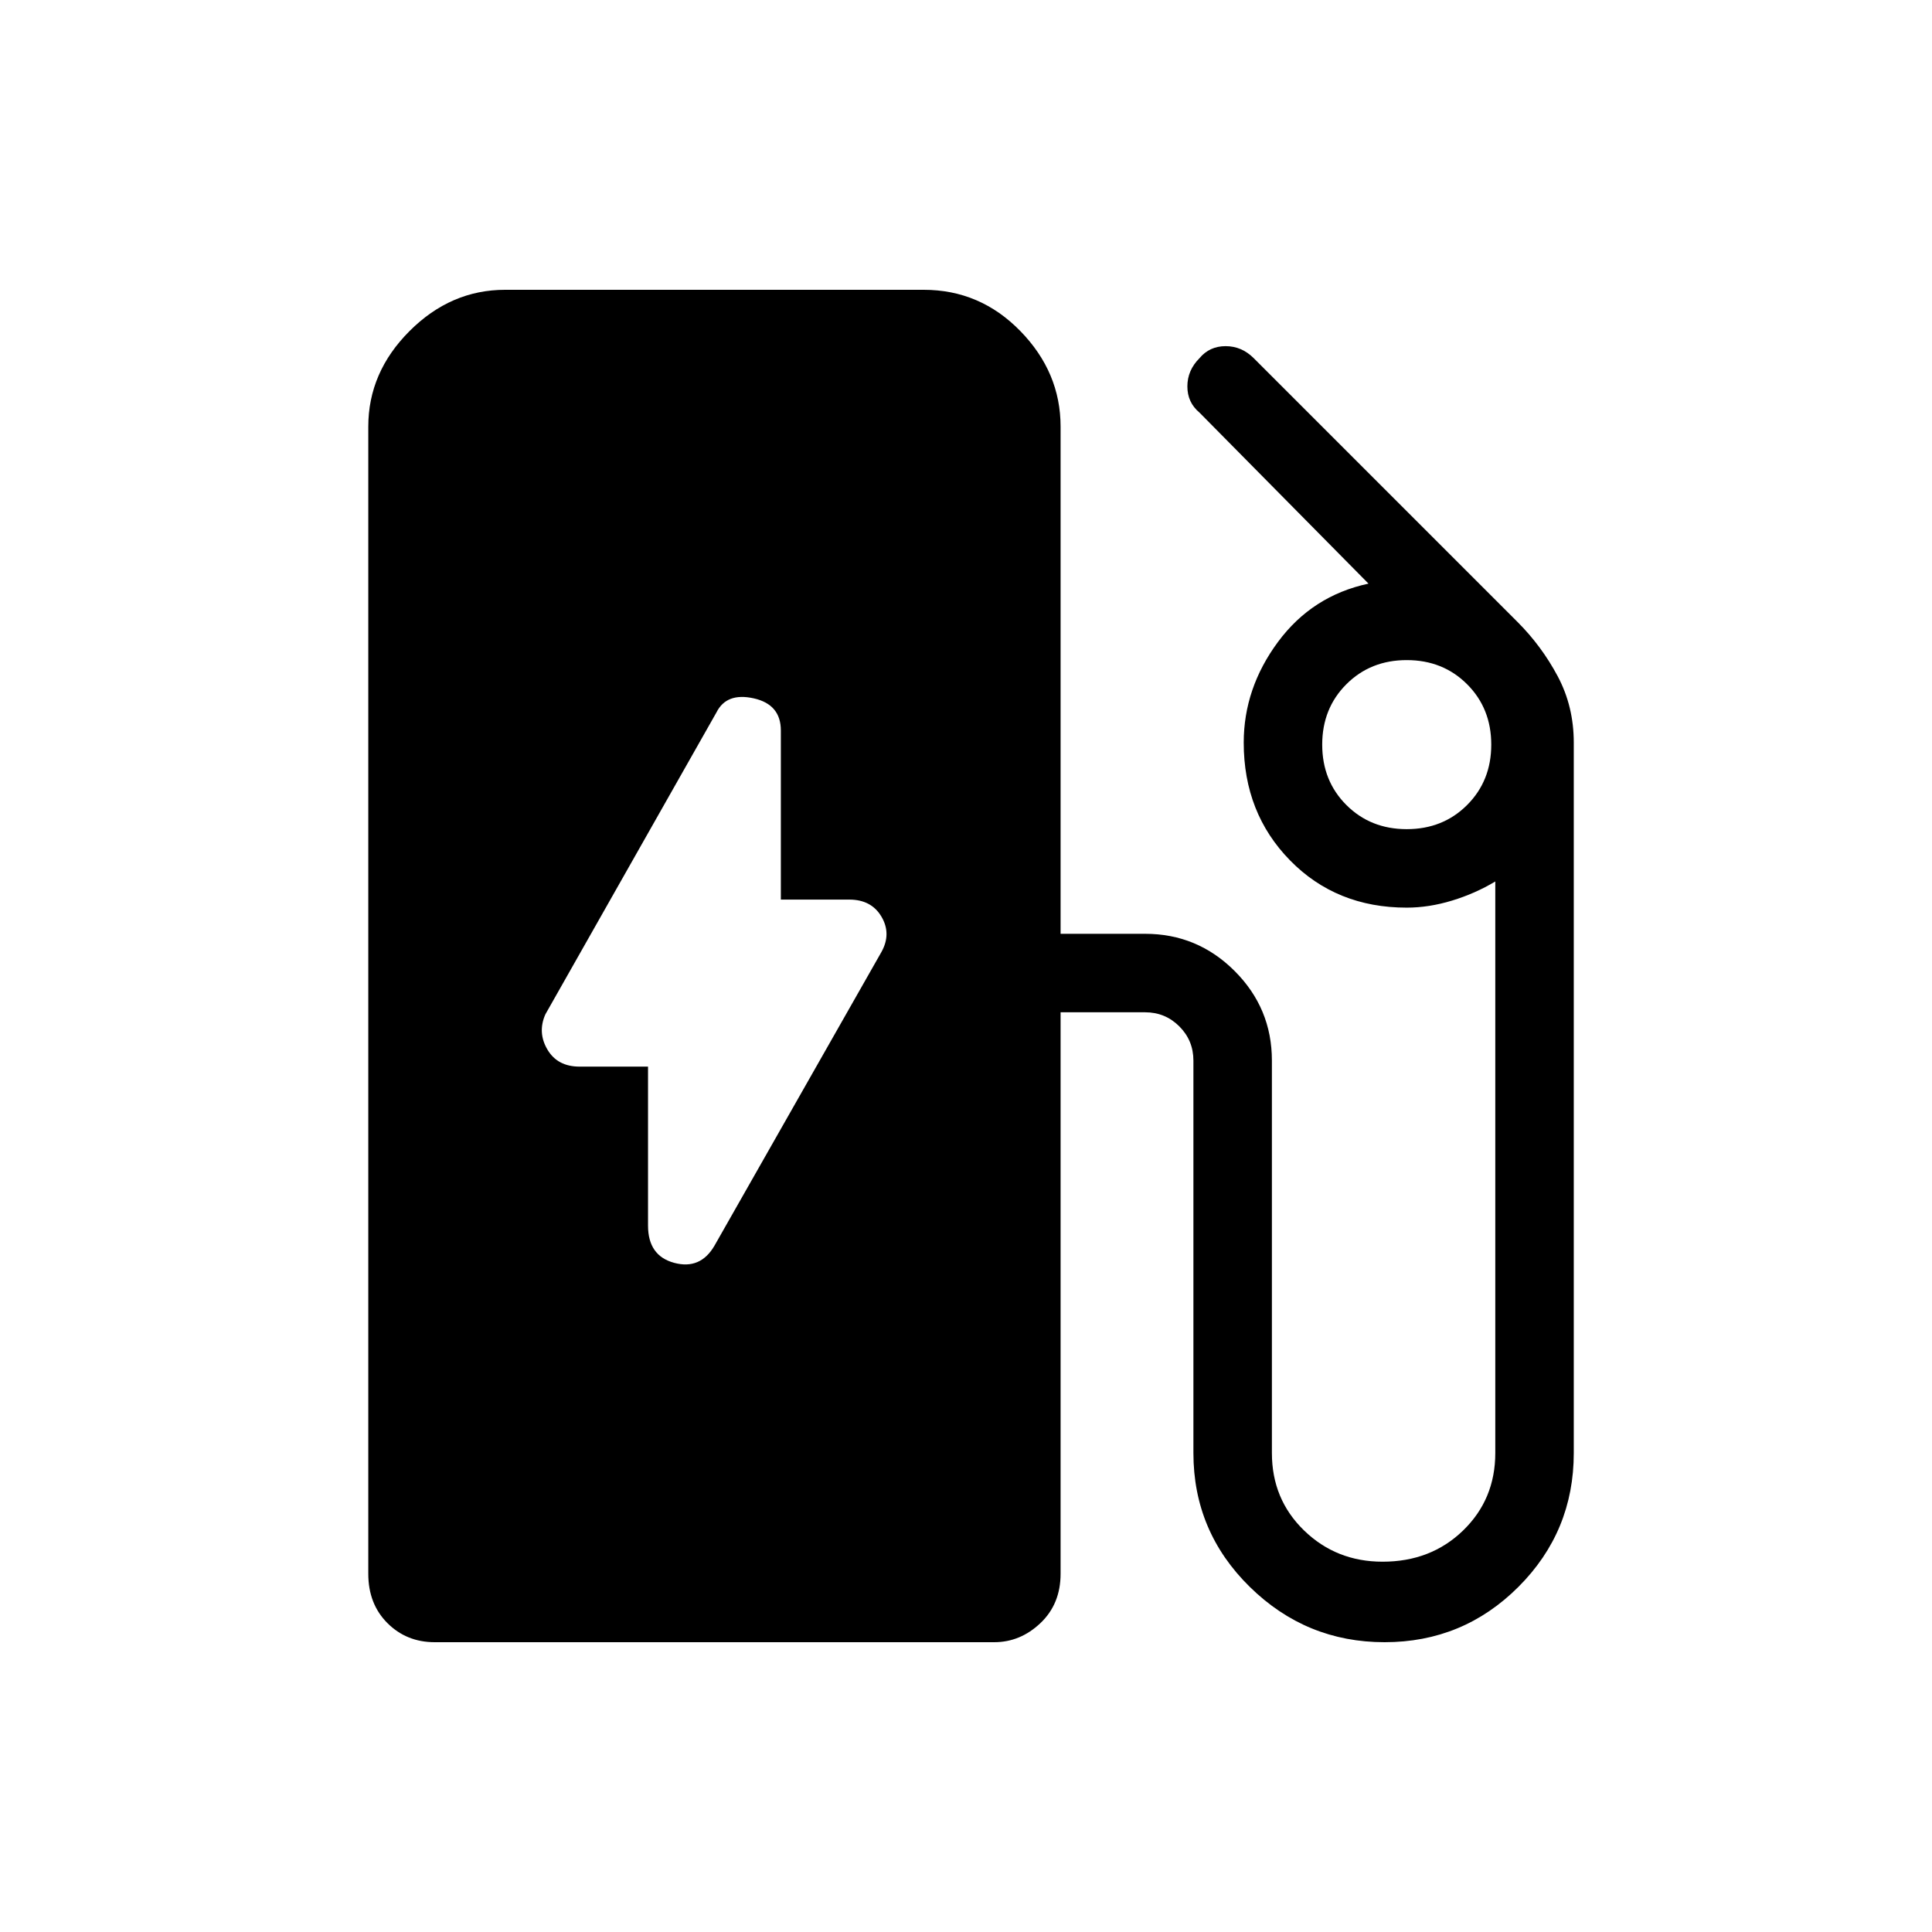 <svg xmlns="http://www.w3.org/2000/svg" height="48" width="48"><path d="M17.75 30.95 21.9 23.65Q22.15 23.2 21.9 22.775Q21.65 22.35 21.1 22.35H19.4V18.15Q19.4 17.5 18.725 17.35Q18.05 17.2 17.8 17.7L13.55 25.2Q13.35 25.65 13.6 26.075Q13.85 26.5 14.4 26.5H16.1V30.45Q16.1 31.2 16.75 31.375Q17.4 31.55 17.75 30.95ZM10.8 40.8Q10.1 40.8 9.625 40.325Q9.15 39.85 9.15 39.1V10.6Q9.15 9.25 10.175 8.225Q11.2 7.2 12.55 7.2H22.95Q24.35 7.2 25.35 8.225Q26.35 9.25 26.35 10.6V23.2H28.45Q29.75 23.2 30.675 24.125Q31.6 25.05 31.6 26.35V36.1Q31.6 37.25 32.4 38.025Q33.2 38.8 34.35 38.8Q35.55 38.8 36.35 38.025Q37.15 37.25 37.15 36.1V21.9Q36.65 22.2 36.075 22.375Q35.5 22.55 34.95 22.55Q33.2 22.55 32.05 21.375Q30.9 20.2 30.9 18.45Q30.9 17.1 31.75 15.95Q32.6 14.8 34 14.5L29.8 10.25Q29.5 10 29.5 9.6Q29.5 9.2 29.8 8.9Q30.05 8.6 30.45 8.6Q30.85 8.6 31.15 8.9L37.7 15.45Q38.3 16.05 38.7 16.8Q39.1 17.55 39.1 18.45V36.1Q39.1 38.05 37.725 39.425Q36.35 40.8 34.4 40.8Q32.45 40.8 31.05 39.425Q29.65 38.05 29.65 36.1V26.35Q29.65 25.85 29.3 25.5Q28.95 25.15 28.45 25.15H26.35V39.1Q26.35 39.85 25.85 40.325Q25.35 40.8 24.7 40.8ZM34.95 20.6Q35.85 20.6 36.45 20Q37.05 19.4 37.05 18.5Q37.05 17.6 36.45 17Q35.85 16.4 34.95 16.4Q34.05 16.4 33.45 17Q32.85 17.6 32.85 18.5Q32.85 19.4 33.45 20Q34.05 20.6 34.95 20.6Z"/></svg>